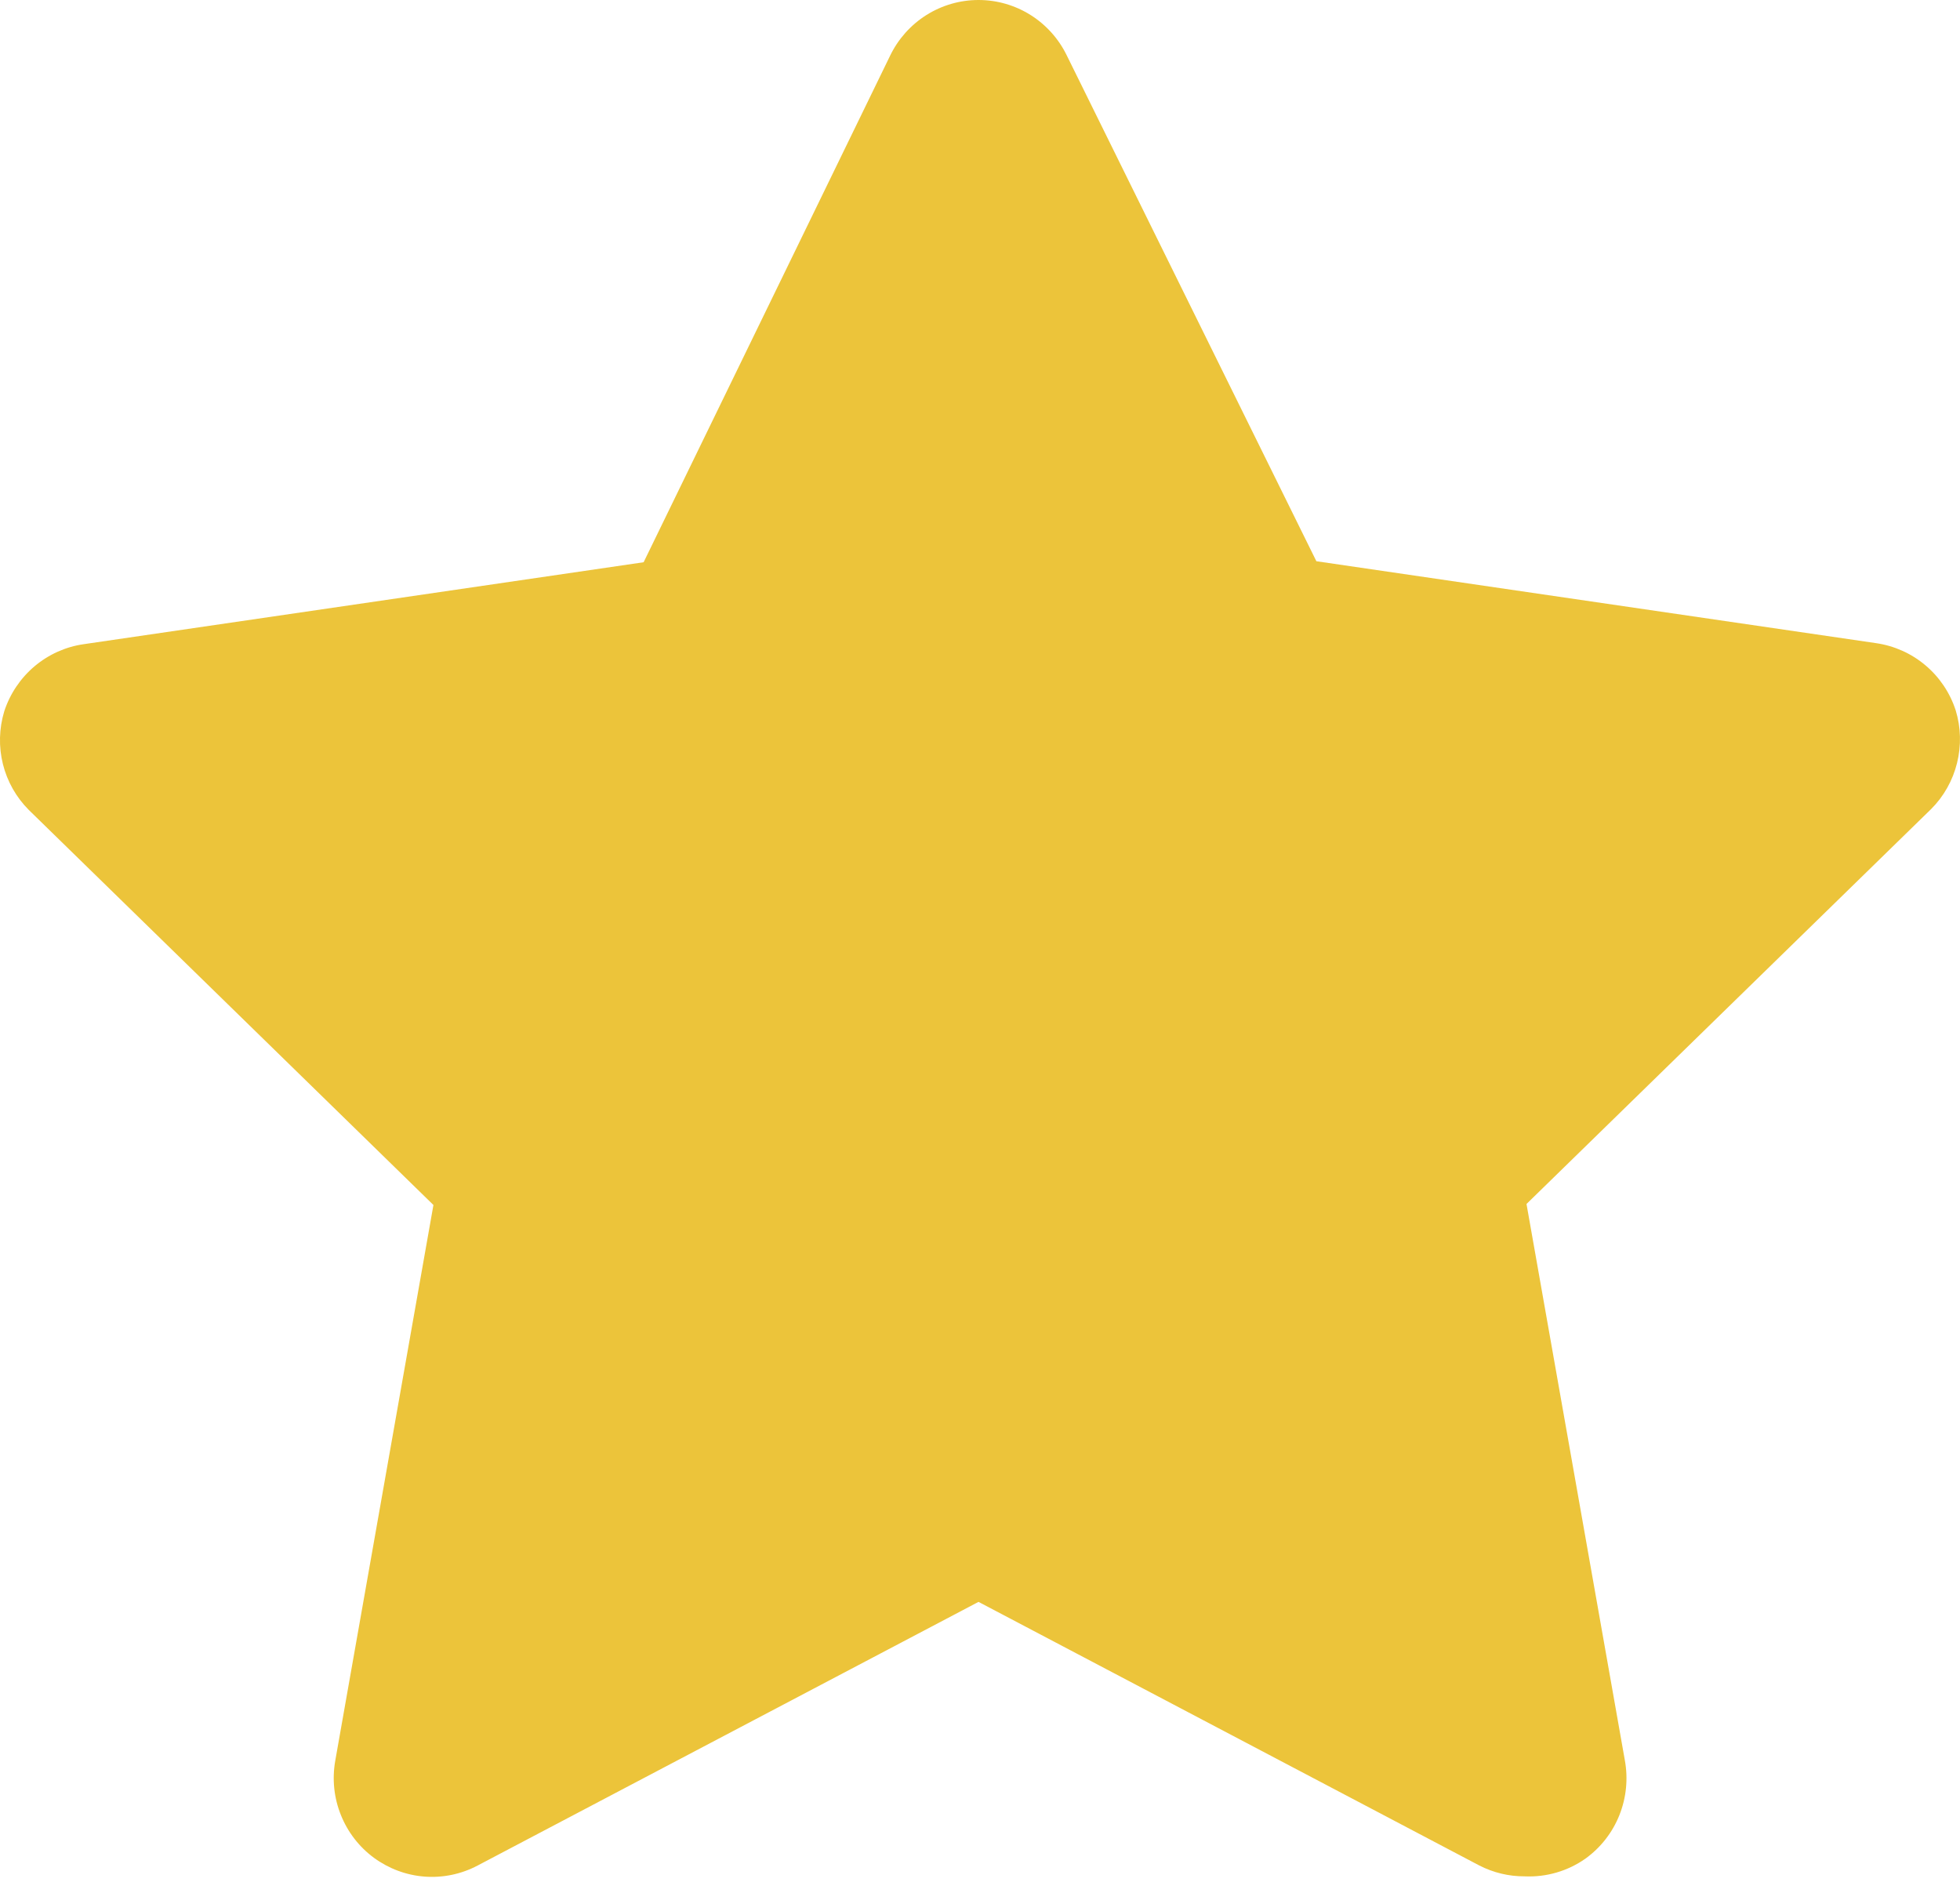 <svg width="29" height="28" viewBox="0 0 29 28" fill="none" xmlns="http://www.w3.org/2000/svg">
<path d="M22.557 27.756C22.325 27.757 22.096 27.702 21.889 27.596L14.478 23.696L7.067 27.596C6.827 27.723 6.555 27.78 6.284 27.76C6.013 27.74 5.753 27.643 5.533 27.482C5.314 27.321 5.144 27.101 5.043 26.847C4.941 26.594 4.913 26.317 4.96 26.048L6.413 17.825L0.427 11.982C0.24 11.795 0.107 11.56 0.043 11.303C-0.021 11.046 -0.014 10.776 0.063 10.522C0.148 10.262 0.303 10.032 0.511 9.856C0.719 9.681 0.971 9.567 1.24 9.529L9.523 8.317L13.17 0.824C13.289 0.577 13.475 0.369 13.706 0.223C13.938 0.077 14.205 0 14.478 0C14.751 0 15.018 0.077 15.25 0.223C15.481 0.369 15.667 0.577 15.786 0.824L19.477 8.302L27.759 9.514C28.028 9.553 28.281 9.666 28.489 9.842C28.697 10.017 28.852 10.248 28.936 10.507C29.014 10.761 29.02 11.031 28.956 11.288C28.892 11.546 28.76 11.781 28.573 11.968L22.586 17.81L24.04 26.033C24.091 26.307 24.064 26.59 23.961 26.849C23.858 27.108 23.684 27.331 23.458 27.494C23.195 27.679 22.878 27.771 22.557 27.756Z" fill="#ECC43A"/>
</svg>
